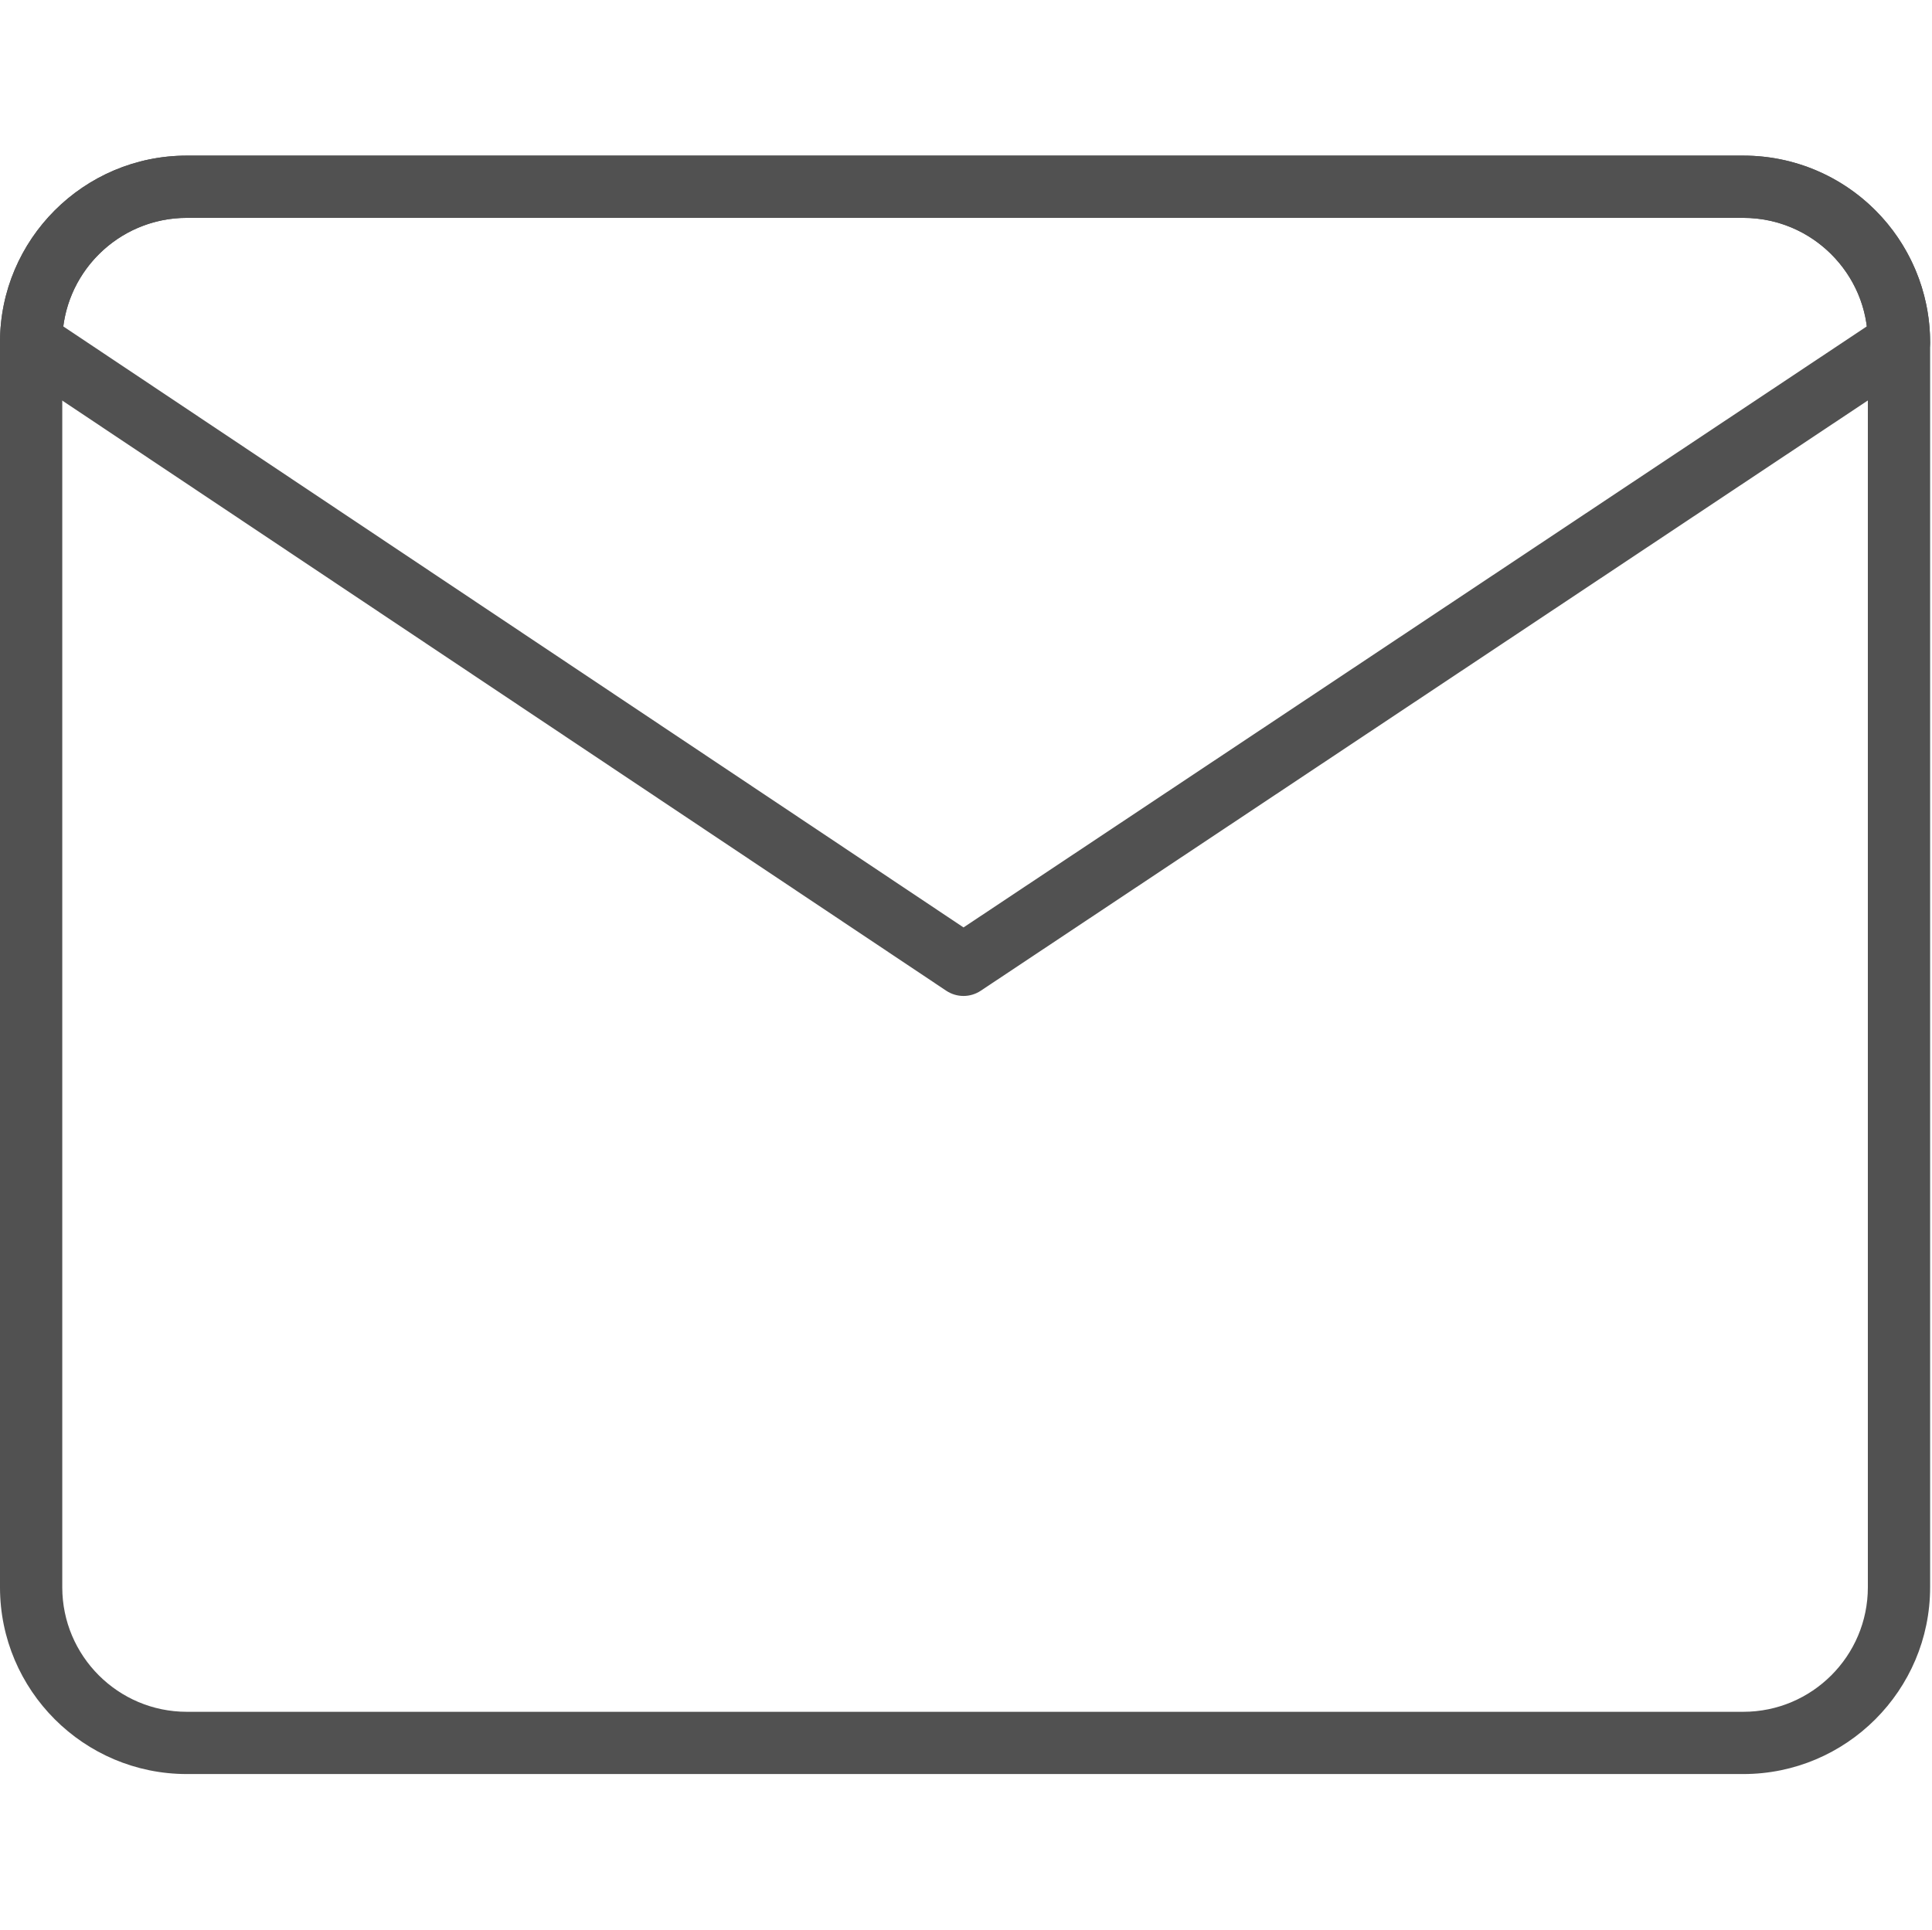 <?xml version="1.0" standalone="no"?><!DOCTYPE svg PUBLIC "-//W3C//DTD SVG 1.1//EN" "http://www.w3.org/Graphics/SVG/1.1/DTD/svg11.dtd"><svg t="1505233932113" class="icon" style="" viewBox="0 0 1025 1024" version="1.1" xmlns="http://www.w3.org/2000/svg" p-id="7799" xmlns:xlink="http://www.w3.org/1999/xlink" width="200.195" height="200"><defs><style type="text/css"></style></defs><path d="M924.902 941.42 99.098 941.42C44.455 941.42 0 896.964 0 842.322L0 181.678c0-54.642 44.455-99.098 99.098-99.098l825.807 0c54.642 0 99.098 44.455 99.098 99.098l0 660.646C1024 896.964 979.545 941.42 924.902 941.42zM99.098 115.613c-36.429 0-66.065 29.636-66.065 66.065l0 660.646c0 36.427 29.636 66.065 66.065 66.065l825.807 0c36.427 0 66.065-29.636 66.065-66.065L990.969 181.678c0-36.429-29.636-66.065-66.065-66.065L99.098 115.613z" p-id="7800" fill="#515151"></path><path d="M511.174 528.515c-3.198 0-6.397-0.927-9.172-2.78L7.344 195.413C2.756 192.348 0 187.196 0 181.678c0-54.642 44.455-99.098 99.098-99.098l825.807 0c29.841 0 57.803 13.256 76.721 36.371C1016.054 136.585 1024 158.86 1024 181.678c0 5.526-2.765 10.687-7.364 13.749L520.325 525.751C517.553 527.594 514.364 528.515 511.174 528.515zM33.572 173.208l477.617 318.944 479.247-318.967c-1.543-12.225-6.436-23.61-14.375-33.311-12.617-15.416-31.264-24.259-51.157-24.259L99.098 115.615C65.538 115.613 37.741 140.762 33.572 173.208z" p-id="7801" fill="#515151"></path></svg>